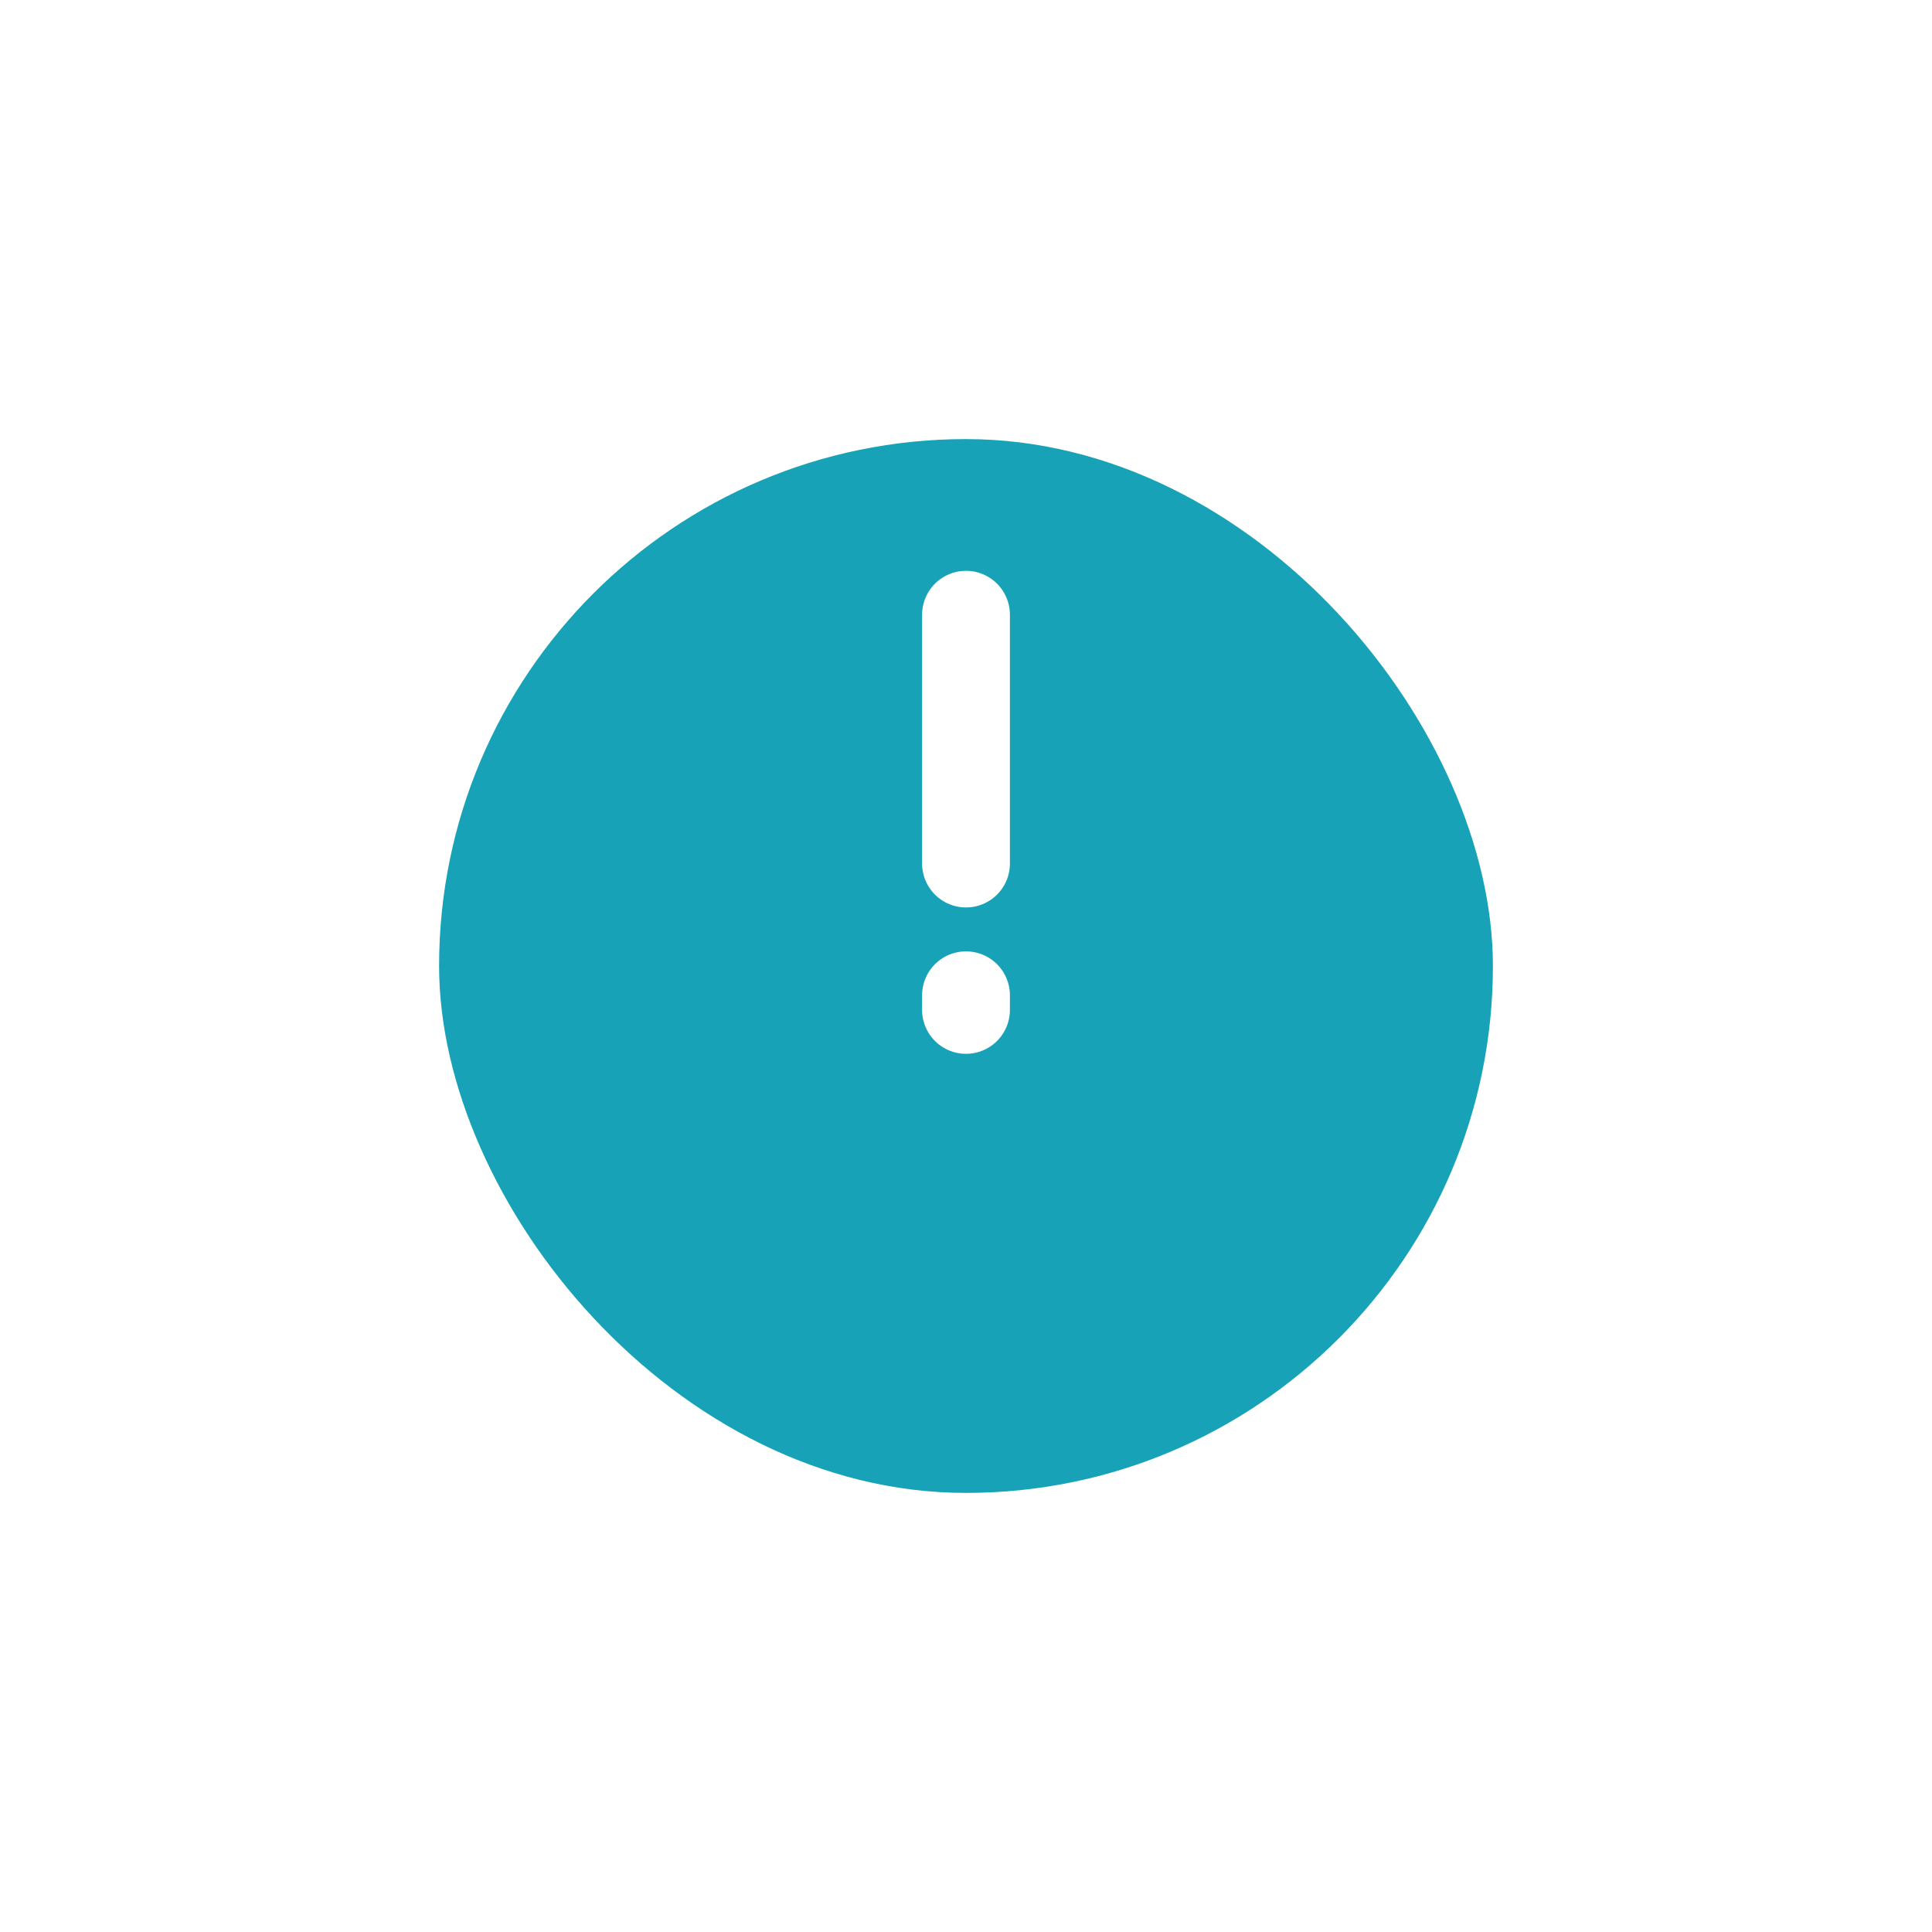 <svg width="132" height="132" viewBox="0 0 132 132" fill="none" xmlns="http://www.w3.org/2000/svg">
<g filter="url(#filter0_d_333_12784)">
<rect x="30" y="20" width="72" height="72" rx="36" fill="#17A2B8"/>
</g>
<path d="M66 42V59" stroke="white" stroke-width="6" stroke-linecap="round"/>
<path d="M66 68V69" stroke="white" stroke-width="6" stroke-linecap="round"/>
<defs>
<filter id="filter0_d_333_12784" x="0" y="0" width="132" height="132" filterUnits="userSpaceOnUse" color-interpolation-filters="sRGB">
<feFlood flood-opacity="0" result="BackgroundImageFix"/>
<feColorMatrix in="SourceAlpha" type="matrix" values="0 0 0 0 0 0 0 0 0 0 0 0 0 0 0 0 0 0 127 0" result="hardAlpha"/>
<feOffset dy="10"/>
<feGaussianBlur stdDeviation="15"/>
<feColorMatrix type="matrix" values="0 0 0 0 0.09 0 0 0 0 0.635 0 0 0 0 0.722 0 0 0 0.24 0"/>
<feBlend mode="normal" in2="BackgroundImageFix" result="effect1_dropShadow_333_12784"/>
<feBlend mode="normal" in="SourceGraphic" in2="effect1_dropShadow_333_12784" result="shape"/>
</filter>
</defs>
</svg>
